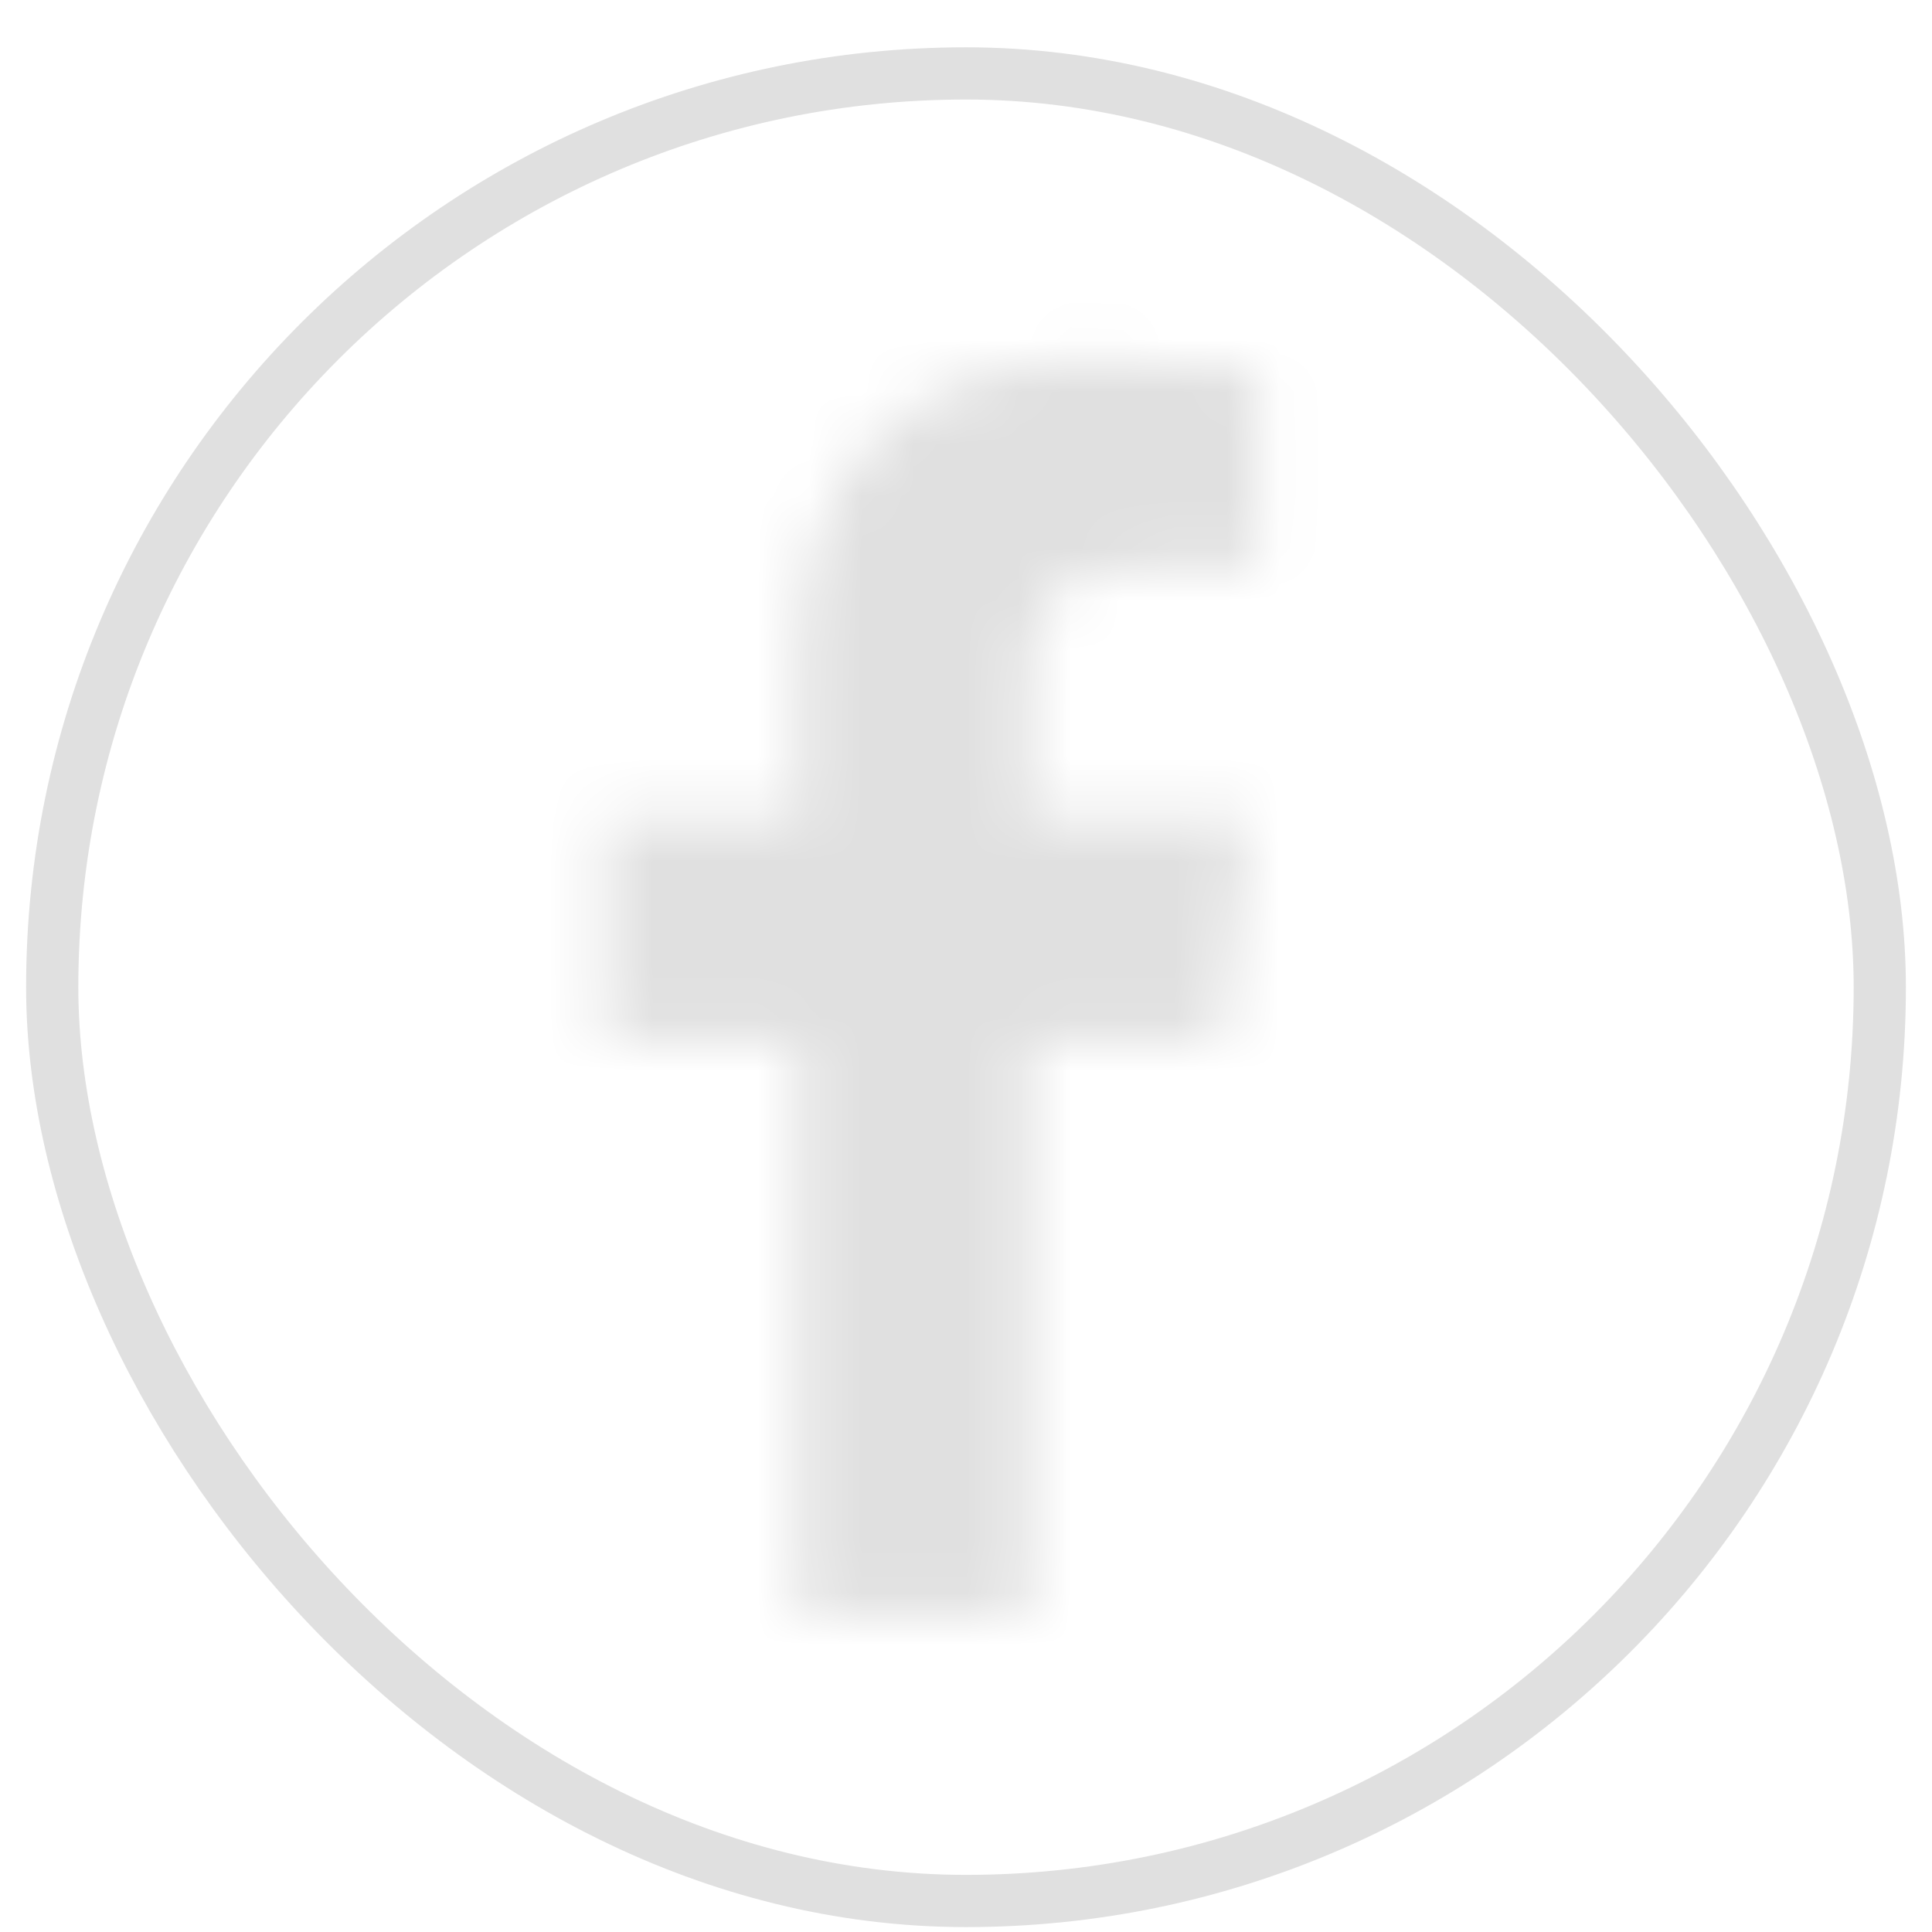 <svg width="37" height="37" viewBox="0 0 37 37" fill="none" xmlns="http://www.w3.org/2000/svg">
<rect x="1" y="1.406" width="35" height="35" rx="17.5" stroke="#E0E0E0"/>
<mask id="path-2-inside-1_53_1137" fill="white">
<path d="M19.702 30.905V19.958H23.376L23.927 15.691H19.702V12.967C19.702 11.732 20.045 10.89 21.816 10.89L24.076 10.889V7.073C23.685 7.022 22.343 6.906 20.783 6.906C17.526 6.906 15.296 8.894 15.296 12.545V15.691H11.612V19.958H15.296V30.905L19.702 30.905Z"/>
</mask>
<path d="M19.702 30.905L19.702 42.975L31.771 42.975V30.905H19.702ZM19.702 19.958V7.888H7.632V19.958H19.702ZM23.376 19.958V32.027H33.99L35.347 21.501L23.376 19.958ZM23.927 15.691L35.897 17.235L37.652 3.622H23.927V15.691ZM19.702 15.691H7.632V27.761H19.702V15.691ZM21.816 10.89V22.96L21.822 22.96L21.816 10.89ZM24.076 10.889L24.081 22.959L36.145 22.953V10.889H24.076ZM24.076 7.073H36.145V-3.502L25.661 -4.892L24.076 7.073ZM15.296 15.691V27.761H27.366V15.691H15.296ZM11.612 15.691V3.622H-0.458V15.691H11.612ZM11.612 19.958H-0.458V32.028H11.612V19.958ZM15.296 19.958H27.366V7.888H15.296V19.958ZM15.296 30.905H3.226V42.975L15.296 42.975L15.296 30.905ZM31.771 30.905V19.958H7.632V30.905H31.771ZM19.702 32.027H23.376V7.888H19.702V32.027ZM35.347 21.501L35.897 17.235L11.956 14.148L11.406 18.414L35.347 21.501ZM23.927 3.622H19.702V27.761H23.927V3.622ZM31.771 15.691V12.967H7.632V15.691H31.771ZM31.771 12.967C31.771 13.135 31.769 13.885 31.528 14.904C31.27 15.993 30.68 17.633 29.328 19.239C26.327 22.803 22.539 22.96 21.816 22.96V-1.179C19.322 -1.179 14.476 -0.601 10.862 3.692C7.639 7.52 7.632 11.833 7.632 12.967H31.771ZM21.822 22.96L24.081 22.959L24.07 -1.18L21.811 -1.179L21.822 22.96ZM36.145 10.889V7.073H12.006V10.889H36.145ZM25.661 -4.892C24.673 -5.022 22.796 -5.164 20.783 -5.164V18.975C21.276 18.975 21.751 18.994 22.129 19.017C22.315 19.028 22.459 19.04 22.55 19.048C22.671 19.058 22.636 19.058 22.49 19.038L25.661 -4.892ZM20.783 -5.164C16.705 -5.164 12.027 -3.879 8.334 -0.228C4.603 3.459 3.226 8.224 3.226 12.545H27.366C27.366 13.215 27.104 15.16 25.303 16.94C23.539 18.684 21.604 18.975 20.783 18.975V-5.164ZM3.226 12.545V15.691H27.366V12.545H3.226ZM15.296 3.622H11.612V27.761H15.296V3.622ZM-0.458 15.691V19.958H23.681V15.691H-0.458ZM11.612 32.028H15.296V7.888H11.612V32.028ZM3.226 19.958V30.905H27.366V19.958H3.226ZM15.296 42.975L19.702 42.975L19.701 18.836L15.296 18.836L15.296 42.975Z" fill="#E0E0E0" mask="url(#path-2-inside-1_53_1137)"/>
</svg>

